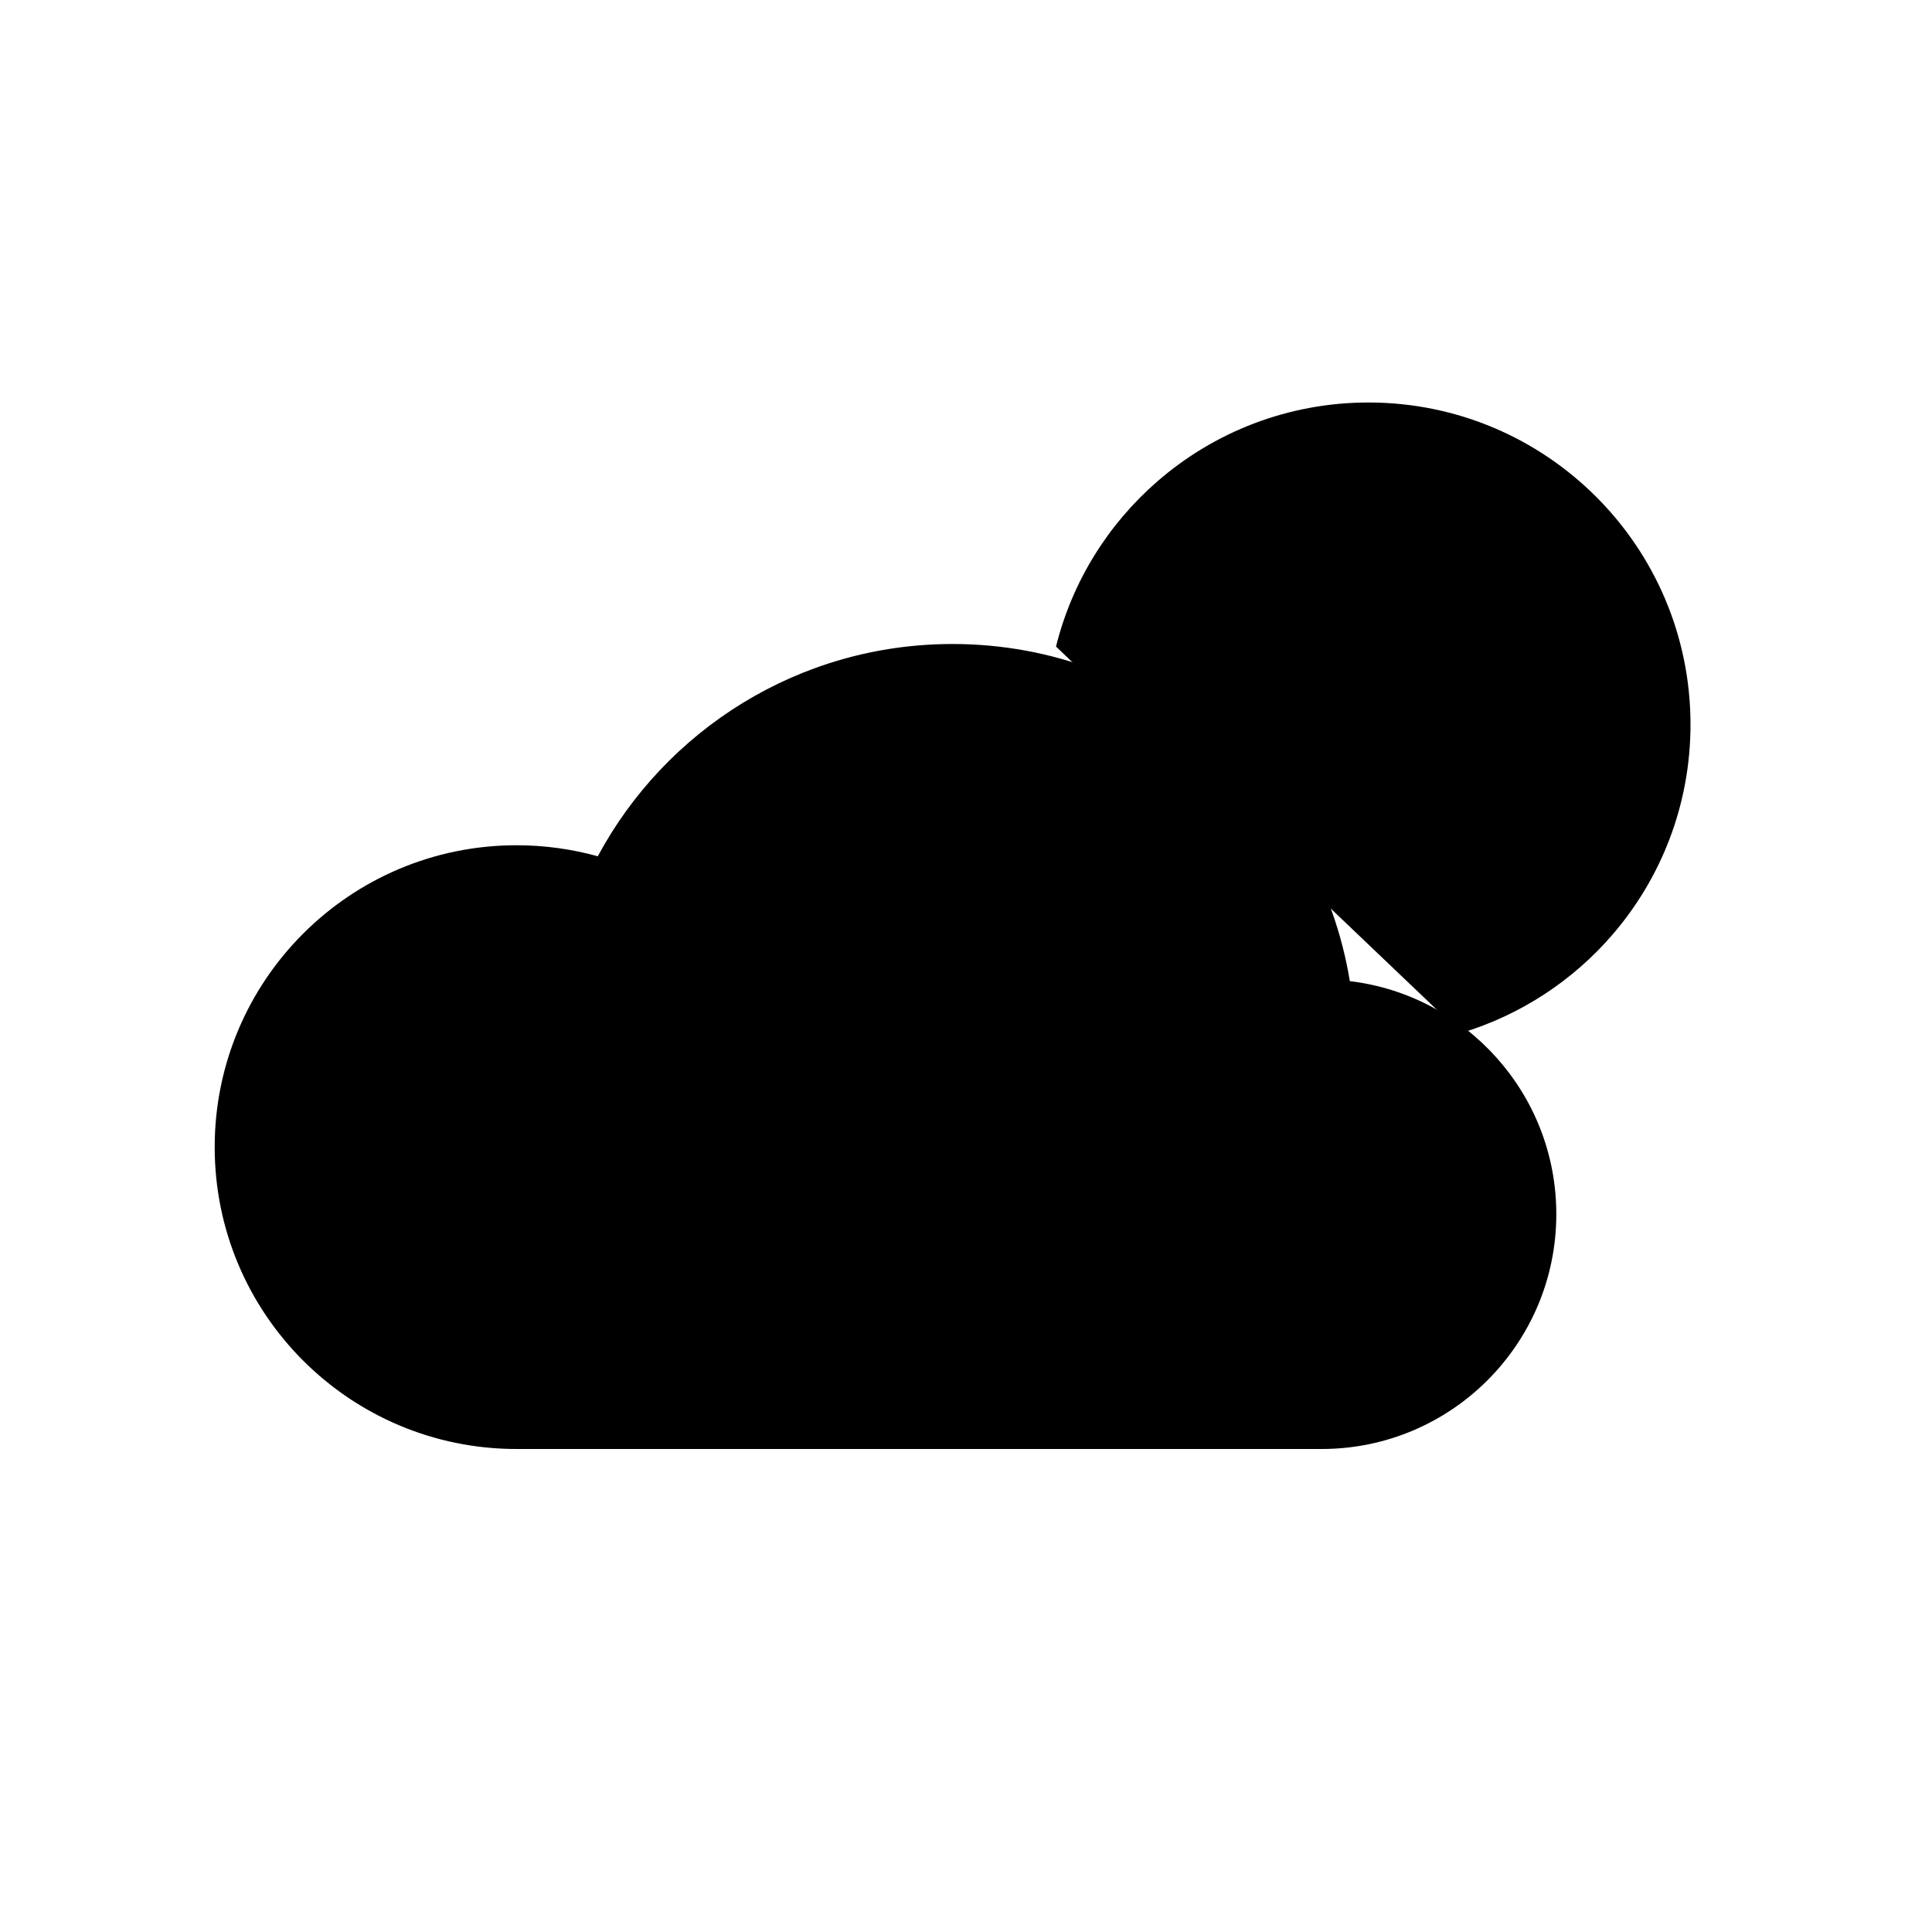 <svg xmlns="http://www.w3.org/2000/svg" width="24" height="24" viewBox="0 0 24 24">

    <path  d="M5.417,15 C3.346,15 1.667,13.321 1.667,11.25 C1.667,9.179 3.346,7.5 5.417,7.5 C5.766,7.5 6.105,7.548 6.426,7.637 C7.269,6.067 8.927,5 10.833,5 C13.318,5 15.38,6.813 15.768,9.188 C17.213,9.361 18.333,10.591 18.333,12.083 C18.333,13.694 17.027,15 15.417,15 L5.417,15 Z" transform="translate(1 3)"/>
    <path  d="M18.152,12.832 C18.892,12.609 19.543,12.178 20.034,11.607 C20.636,10.907 21,9.996 21,9 C21,6.791 19.209,5 17,5 C15.997,5 15.08,5.369 14.377,5.98 C13.767,6.51 13.319,7.222 13.118,8.032"/>

</svg>

